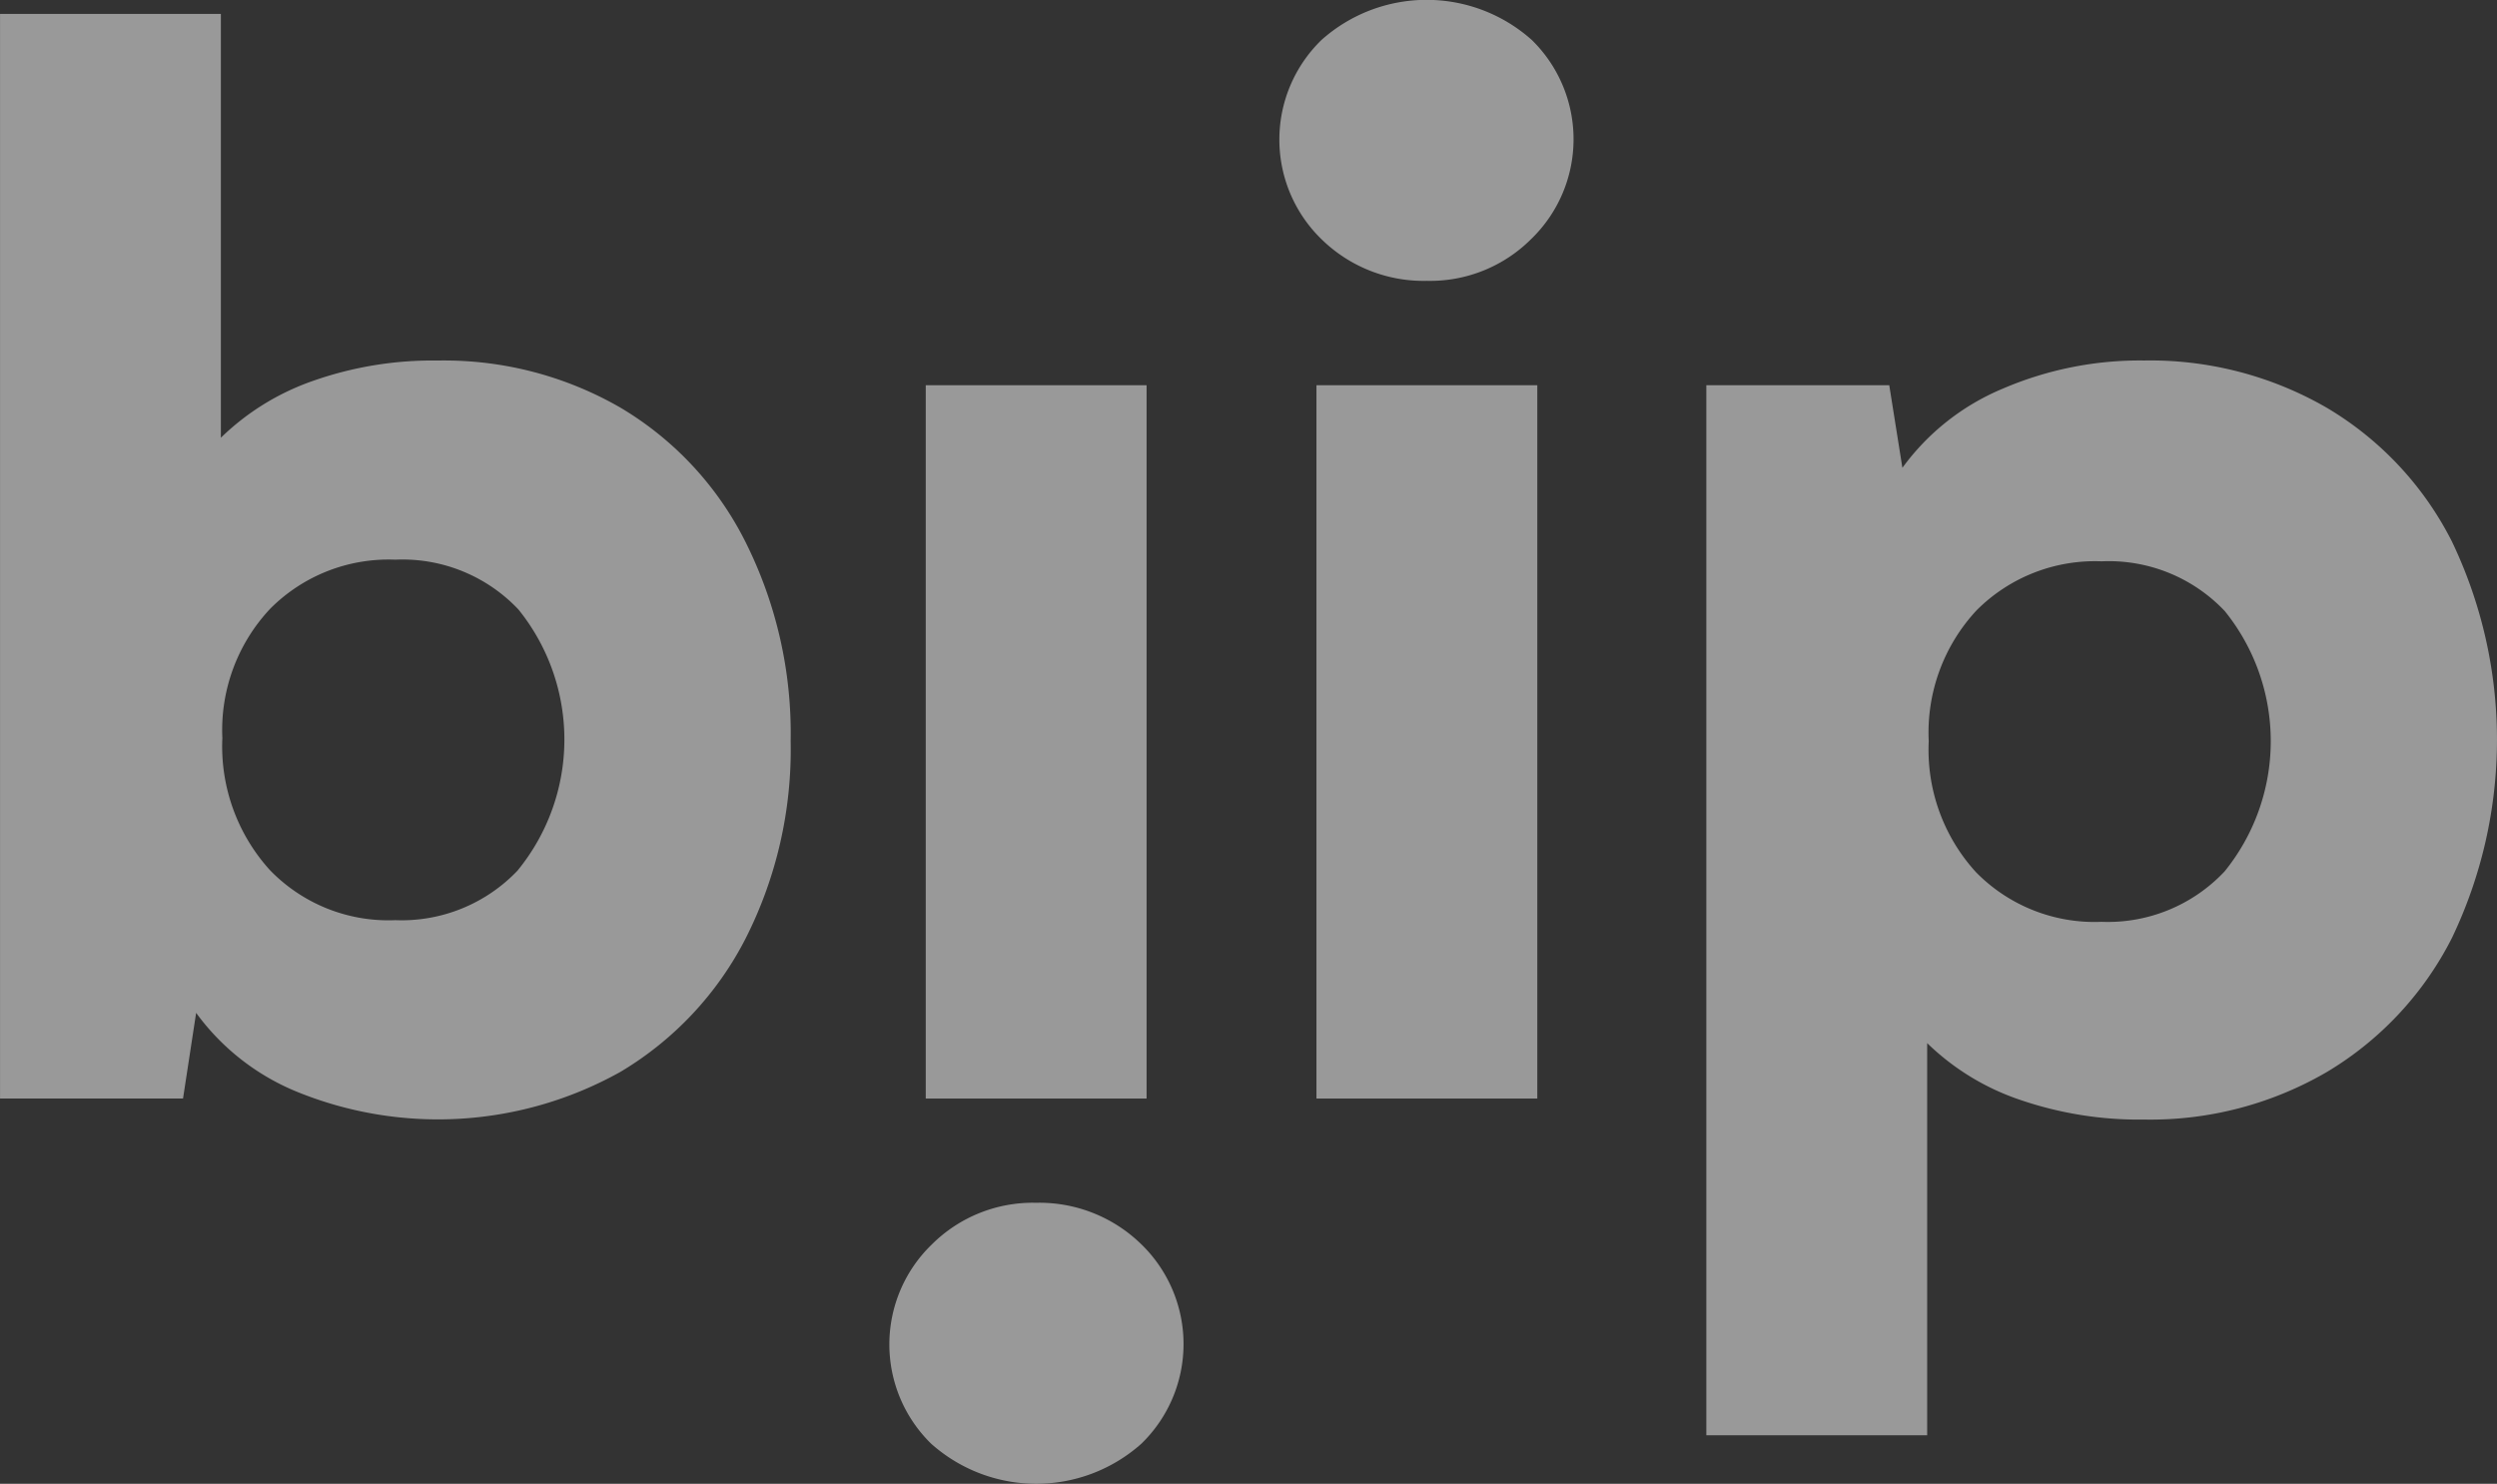 <svg xmlns="http://www.w3.org/2000/svg" width="69.144" height="41.093" viewBox="0 0 69.144 41.093">
  <rect x="0" y="0" width="69.144" height="41.093" fill="#333333" stroke="none"/>
  <g id="Group_317" data-name="Group 317" transform="translate(-305.913 -56.255)" opacity="0.5">
    <path id="Path_464" data-name="Path 464" d="M323.092,68.047a9.016,9.016,0,0,1,3.464,3.72,11.825,11.825,0,0,1,1.251,5.516,11.567,11.567,0,0,1-1.251,5.473,9.153,9.153,0,0,1-3.464,3.688,10.354,10.354,0,0,1-8.969.545,6.487,6.487,0,0,1-2.779-2.18l-.363,2.373h-5.067V57.143h6.115V68.881a6.907,6.907,0,0,1,2.544-1.572,9.98,9.98,0,0,1,3.464-.566A9.77,9.77,0,0,1,323.092,68.047Zm-2.844,12.817a5.729,5.729,0,0,0,.021-7.226,4.416,4.416,0,0,0-3.41-1.38,4.623,4.623,0,0,0-3.463,1.358,4.906,4.906,0,0,0-1.326,3.581,5.1,5.1,0,0,0,1.315,3.656,4.561,4.561,0,0,0,3.475,1.389A4.43,4.43,0,0,0,320.249,80.864Z" transform="translate(0 -0.503)" fill="#fff"/>
    <path id="Path_465" data-name="Path 465" d="M369.7,134.247a3.848,3.848,0,0,1,.021,5.537,4.371,4.371,0,0,1-5.826,0,3.846,3.846,0,0,1,.021-5.516,3.962,3.962,0,0,1,2.886-1.154A4.036,4.036,0,0,1,369.7,134.247Z" transform="translate(-32.2 -43.548)" fill="#fff"/>
    <rect id="Rectangle_129" data-name="Rectangle 129" width="6.115" height="19.755" transform="translate(331.548 66.924)" fill="#fff"/>
    <path id="Path_466" data-name="Path 466" d="M388.842,62.9a3.846,3.846,0,0,1-.022-5.537,4.371,4.371,0,0,1,5.826,0,3.845,3.845,0,0,1-.022,5.516,3.959,3.959,0,0,1-2.886,1.154A4.035,4.035,0,0,1,388.842,62.9Z" transform="translate(-46.315 0)" fill="#fff"/>
    <rect id="Rectangle_130" data-name="Rectangle 130" width="6.115" height="19.755" transform="translate(342.367 66.924)" fill="#fff"/>
    <path id="Path_467" data-name="Path 467" d="M432.114,80.6a9.049,9.049,0,0,1,3.464,3.7,12.7,12.7,0,0,1,0,10.99,9.117,9.117,0,0,1-3.464,3.709,9.706,9.706,0,0,1-5.057,1.315,10.147,10.147,0,0,1-3.463-.556,6.8,6.8,0,0,1-2.544-1.561v10.861h-6.115V79.977H420l.364,2.287a6.56,6.56,0,0,1,2.779-2.192,9.614,9.614,0,0,1,3.912-.78A9.77,9.77,0,0,1,432.114,80.6Zm-2.843,12.86a5.731,5.731,0,0,0,.021-7.227,4.416,4.416,0,0,0-3.41-1.379,4.627,4.627,0,0,0-3.464,1.357,4.965,4.965,0,0,0-1.325,3.624,5.026,5.026,0,0,0,1.315,3.635,4.6,4.6,0,0,0,3.474,1.368A4.433,4.433,0,0,0,429.271,93.457Z" transform="translate(-61.772 -13.053)" fill="#fff"/>
  </g>
</svg>

